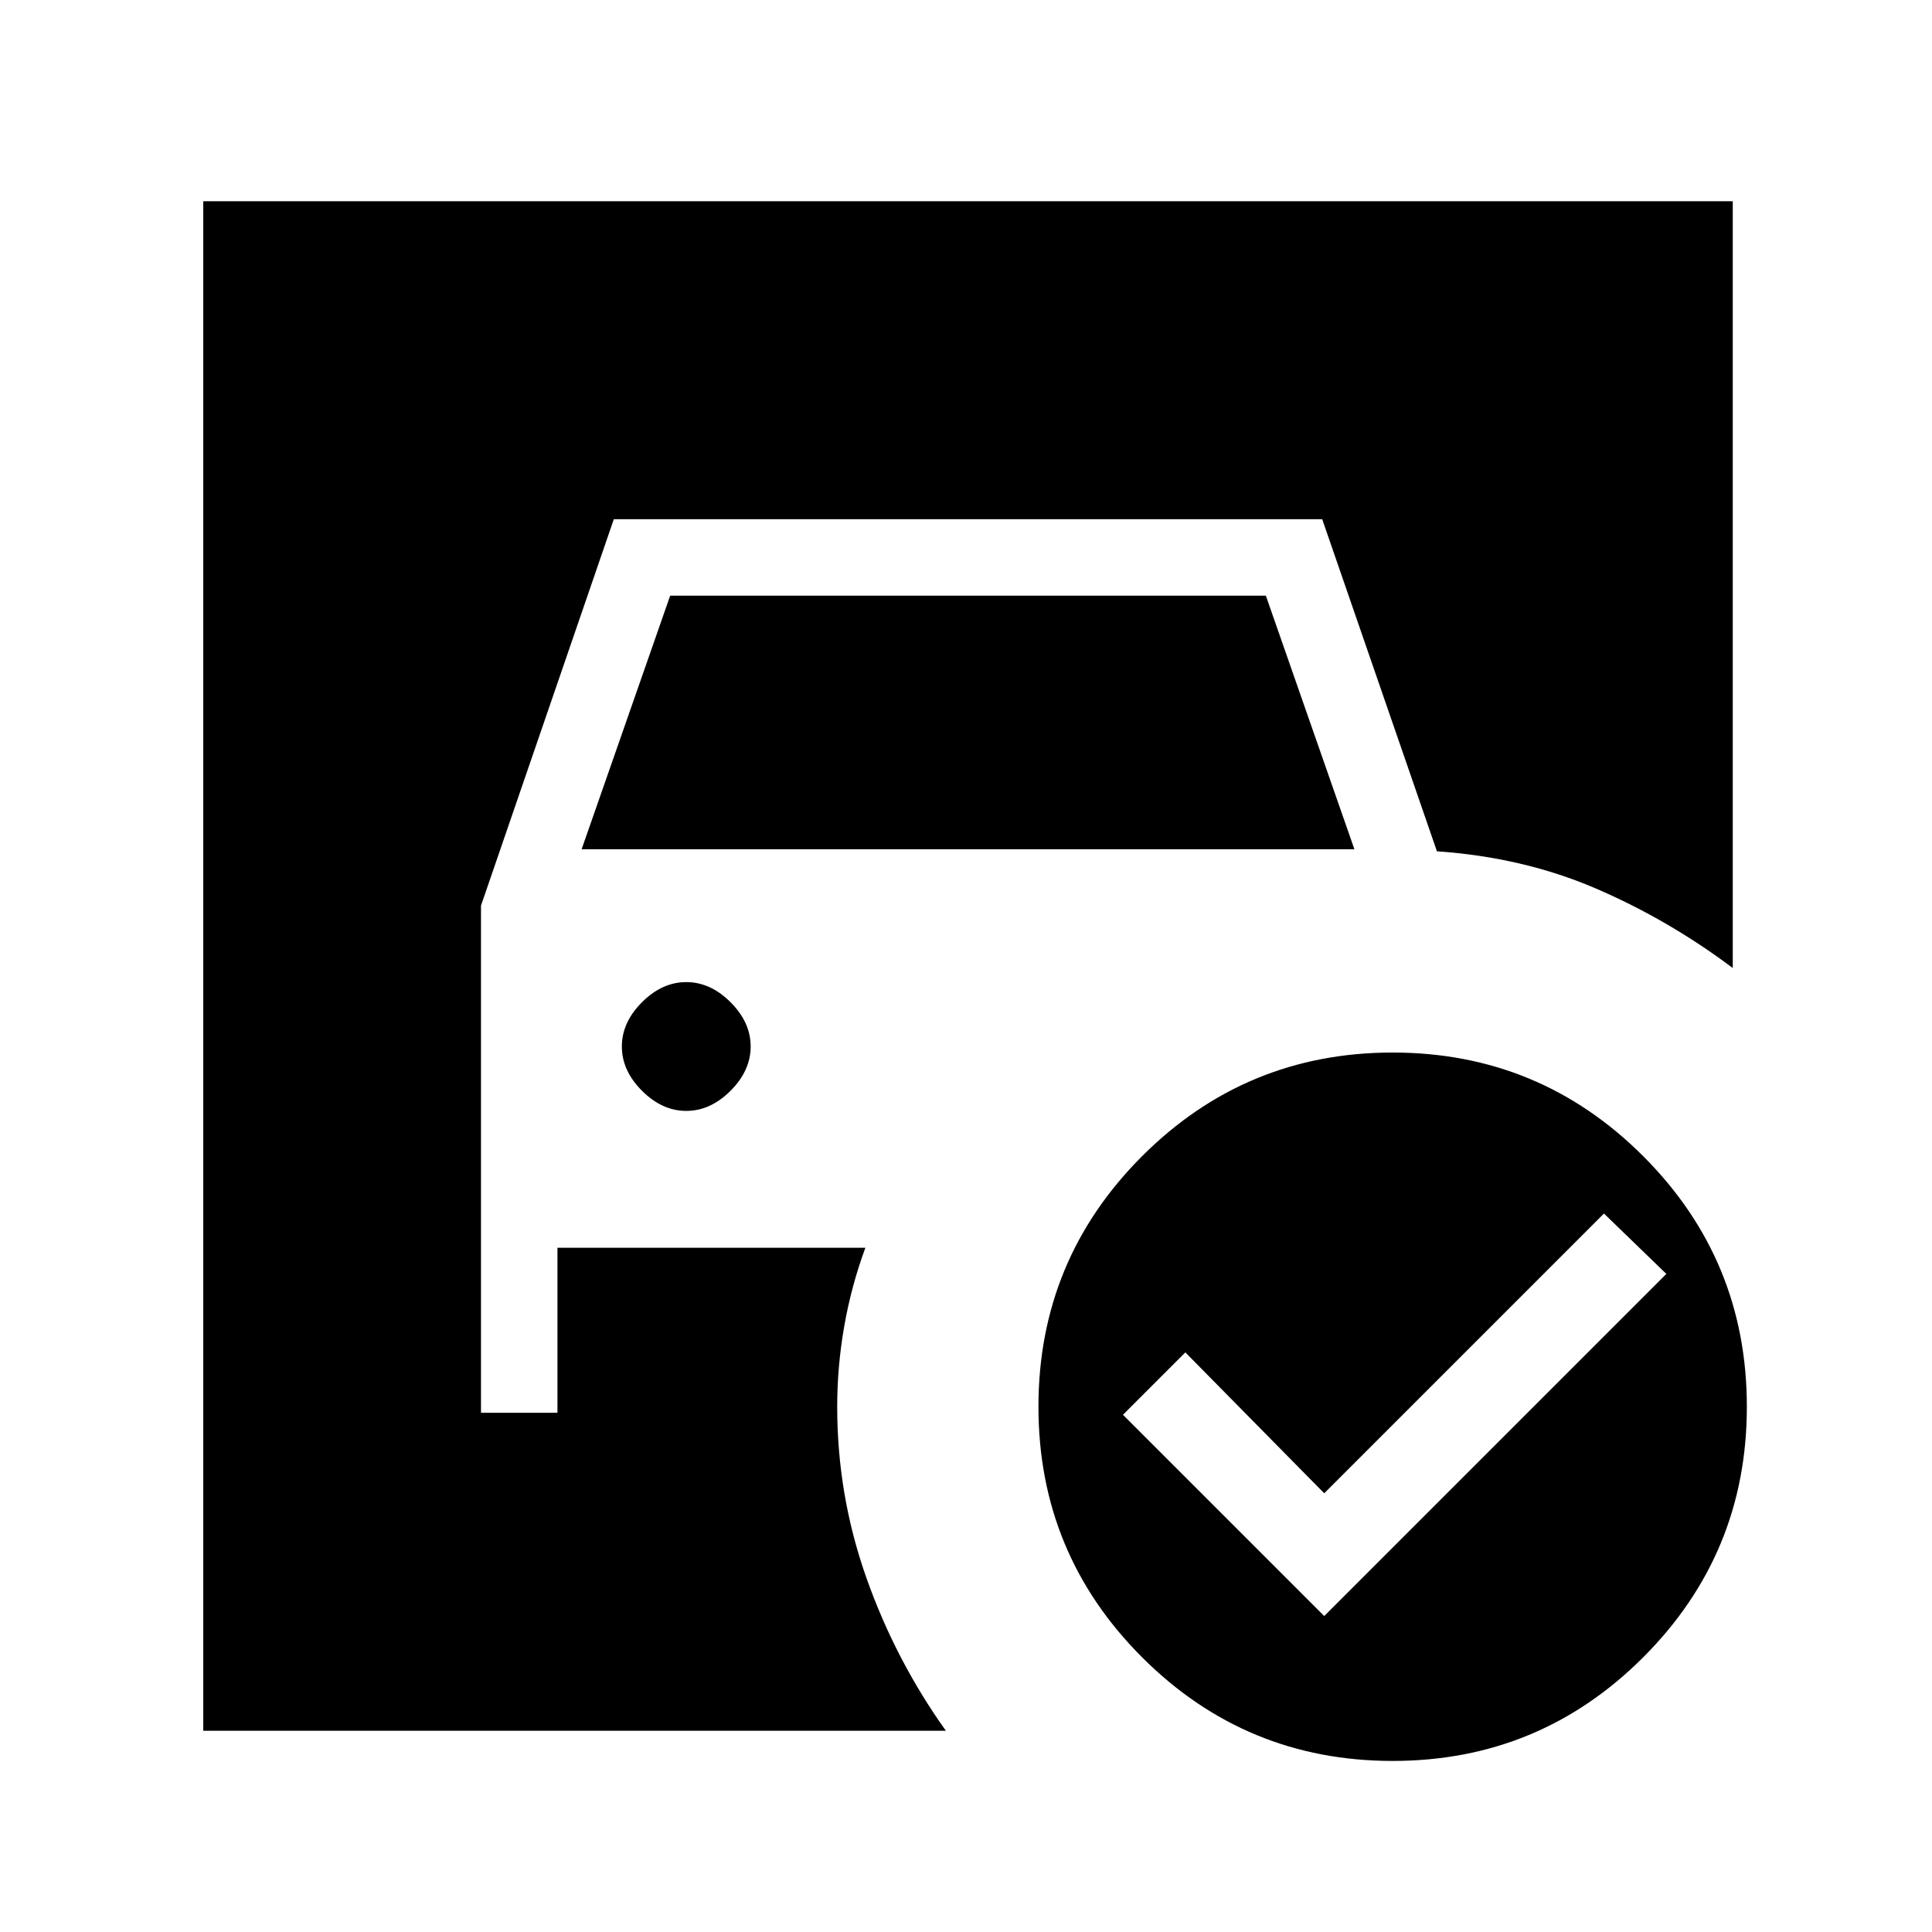 <svg xmlns="http://www.w3.org/2000/svg" height="24" viewBox="0 -960 960 960" width="24"><path d="m289-538 44-126h296l44 126H289Zm52 130q12 0 22-10t10-22q0-12-10-22t-22-10q-12 0-22 10t-10 22q0 12 10 22t22 10Zm317 251 170-170-31-30-139 139-69-70-31 31 100 100Zm34-280q73 0 124.5 51.5T868-261q0 73-51.5 124.5T692-85q-73 0-124.5-51.5T516-261q0-73 51.5-124.5T692-437ZM470-100H101v-760h760v381q-32-24-68-39.5T714-537l-57-165H305l-66 192v252h38v-82h153q-7 19-10.5 39t-3.5 40q0 44 14.5 85t39.5 76Z"/></svg>